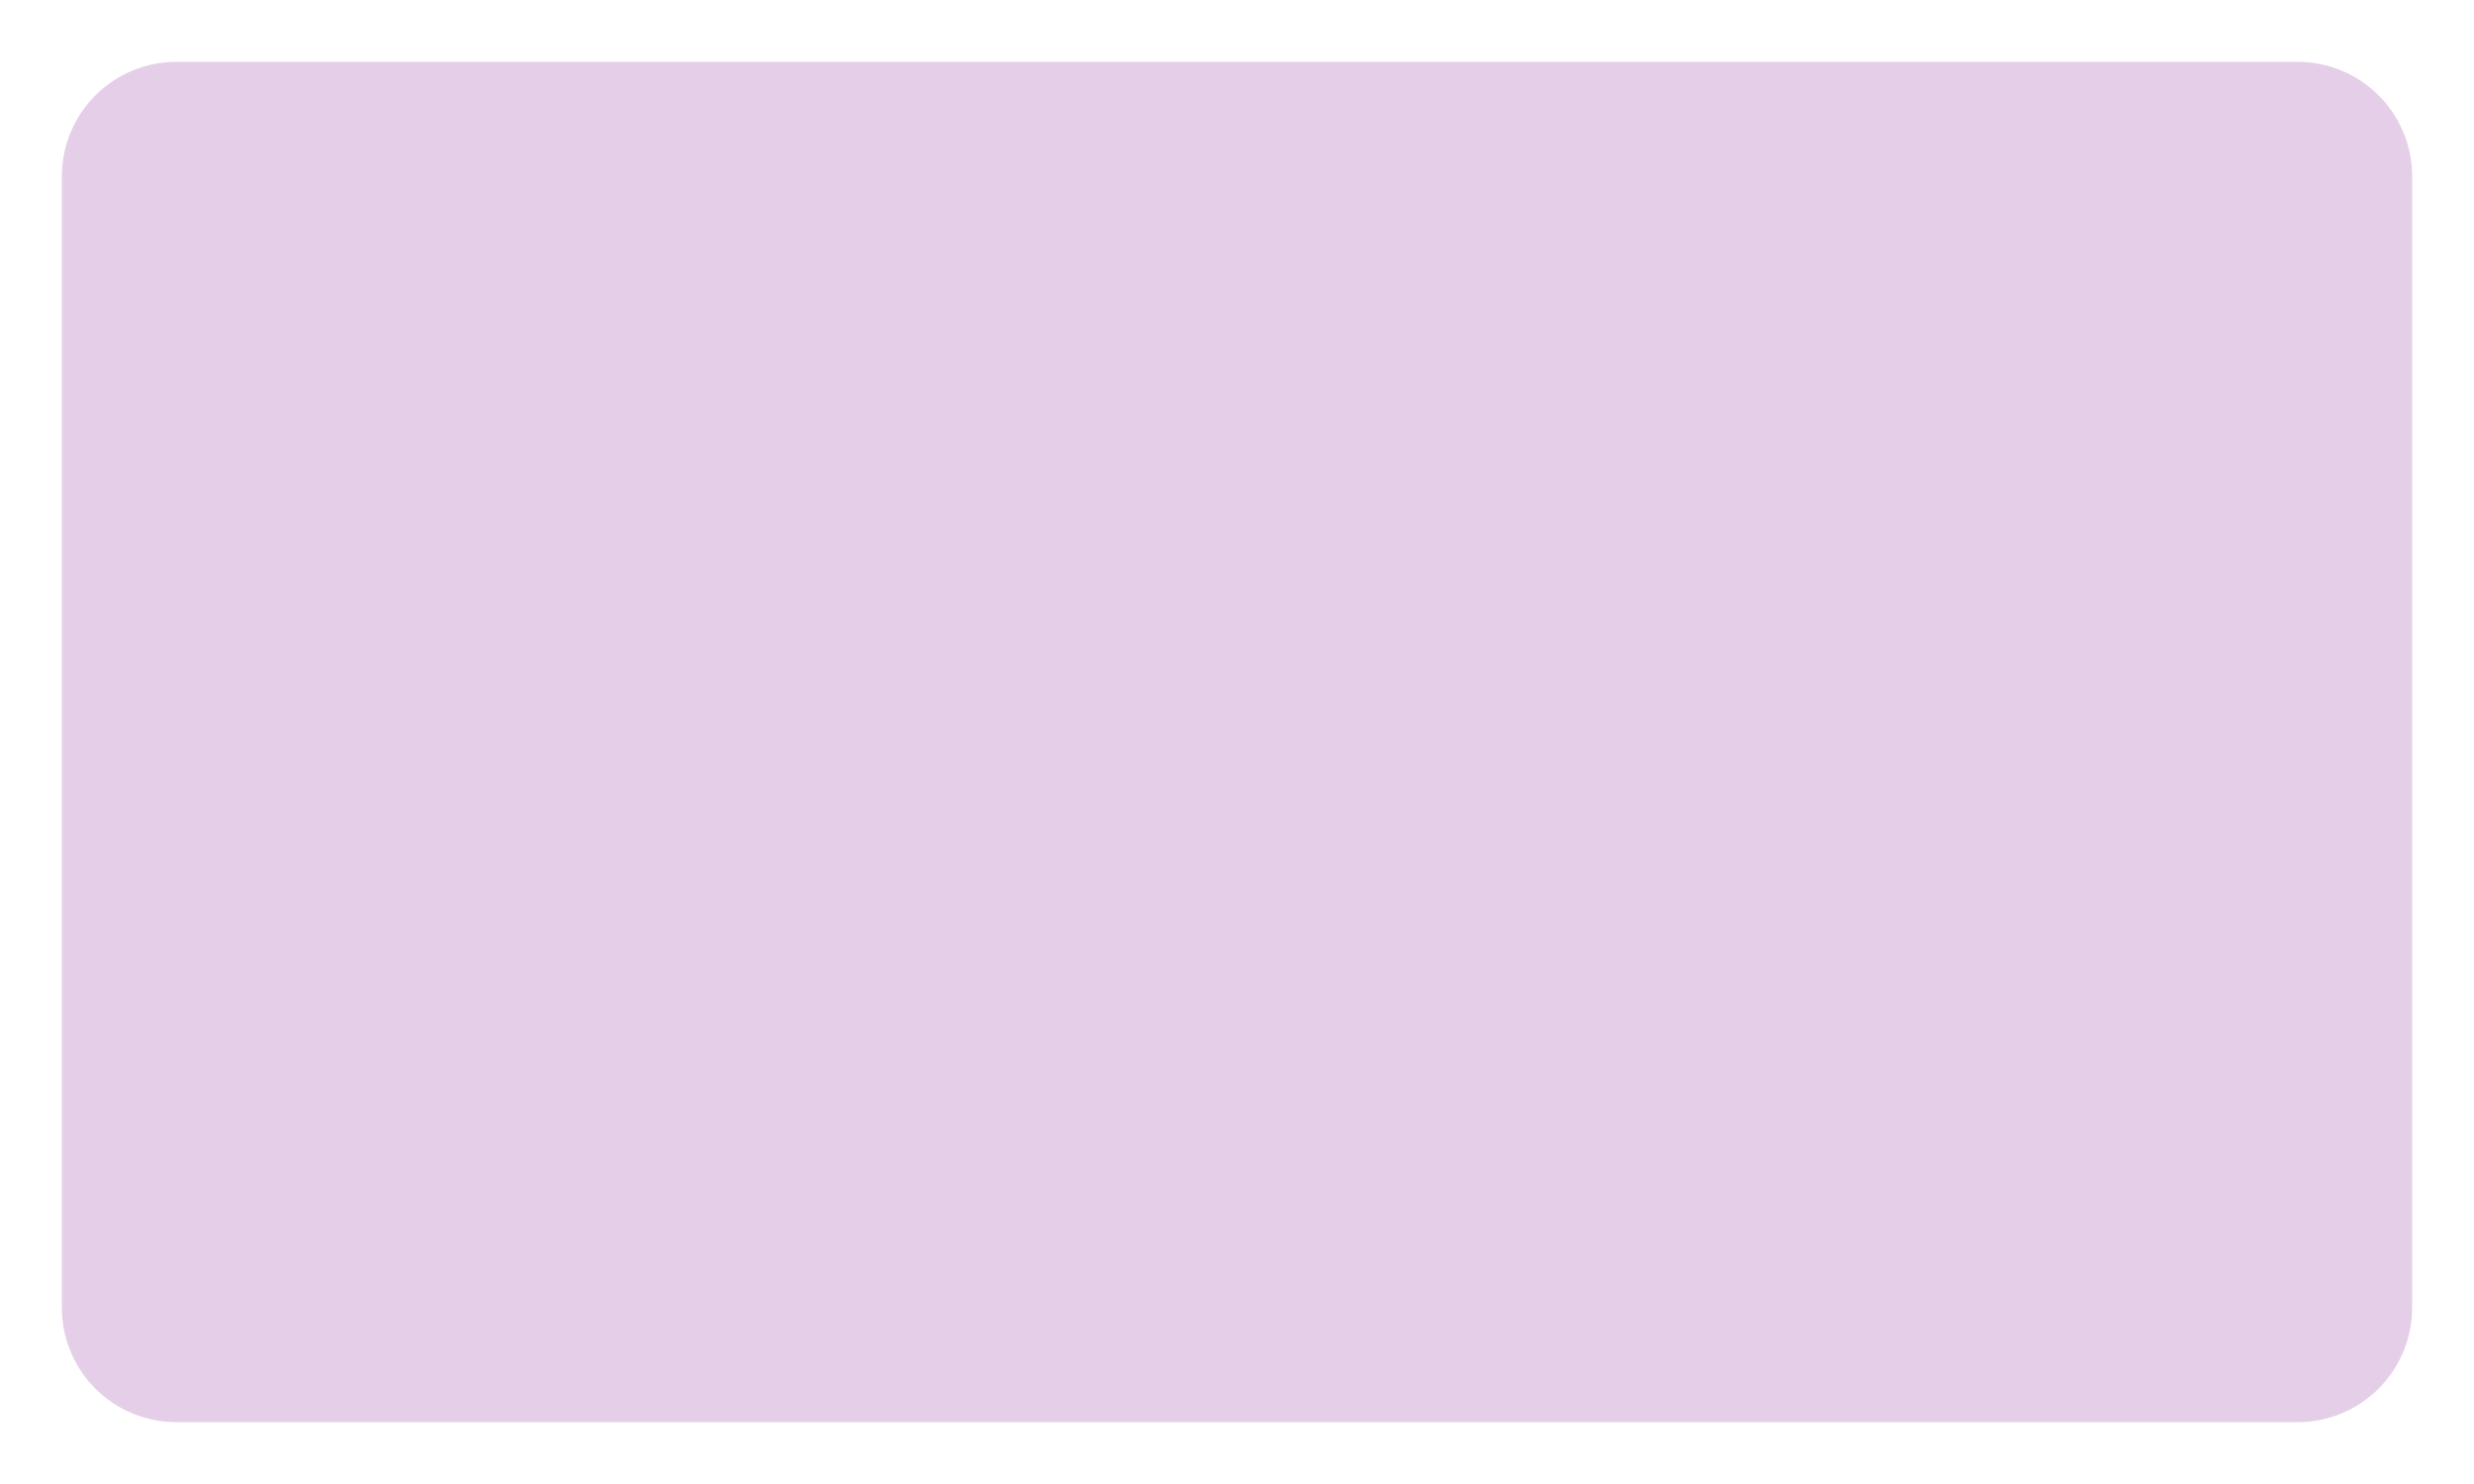 <svg width="200" height="120" viewBox="0 0 200 120" xmlns="http://www.w3.org/2000/svg">
<path d="M 14.26,5 H 185.74 A 9.26,9.26 45 0 1 195,14.26 V 105.74 A 9.26,9.26 135 0 1 185.74,115 H 14.26 A 9.26,9.26 45 0 1 5,105.74 V 14.26 A 9.26,9.26 135 0 1 14.26,5 Z" fill="#E5CFE8" />
</svg>
